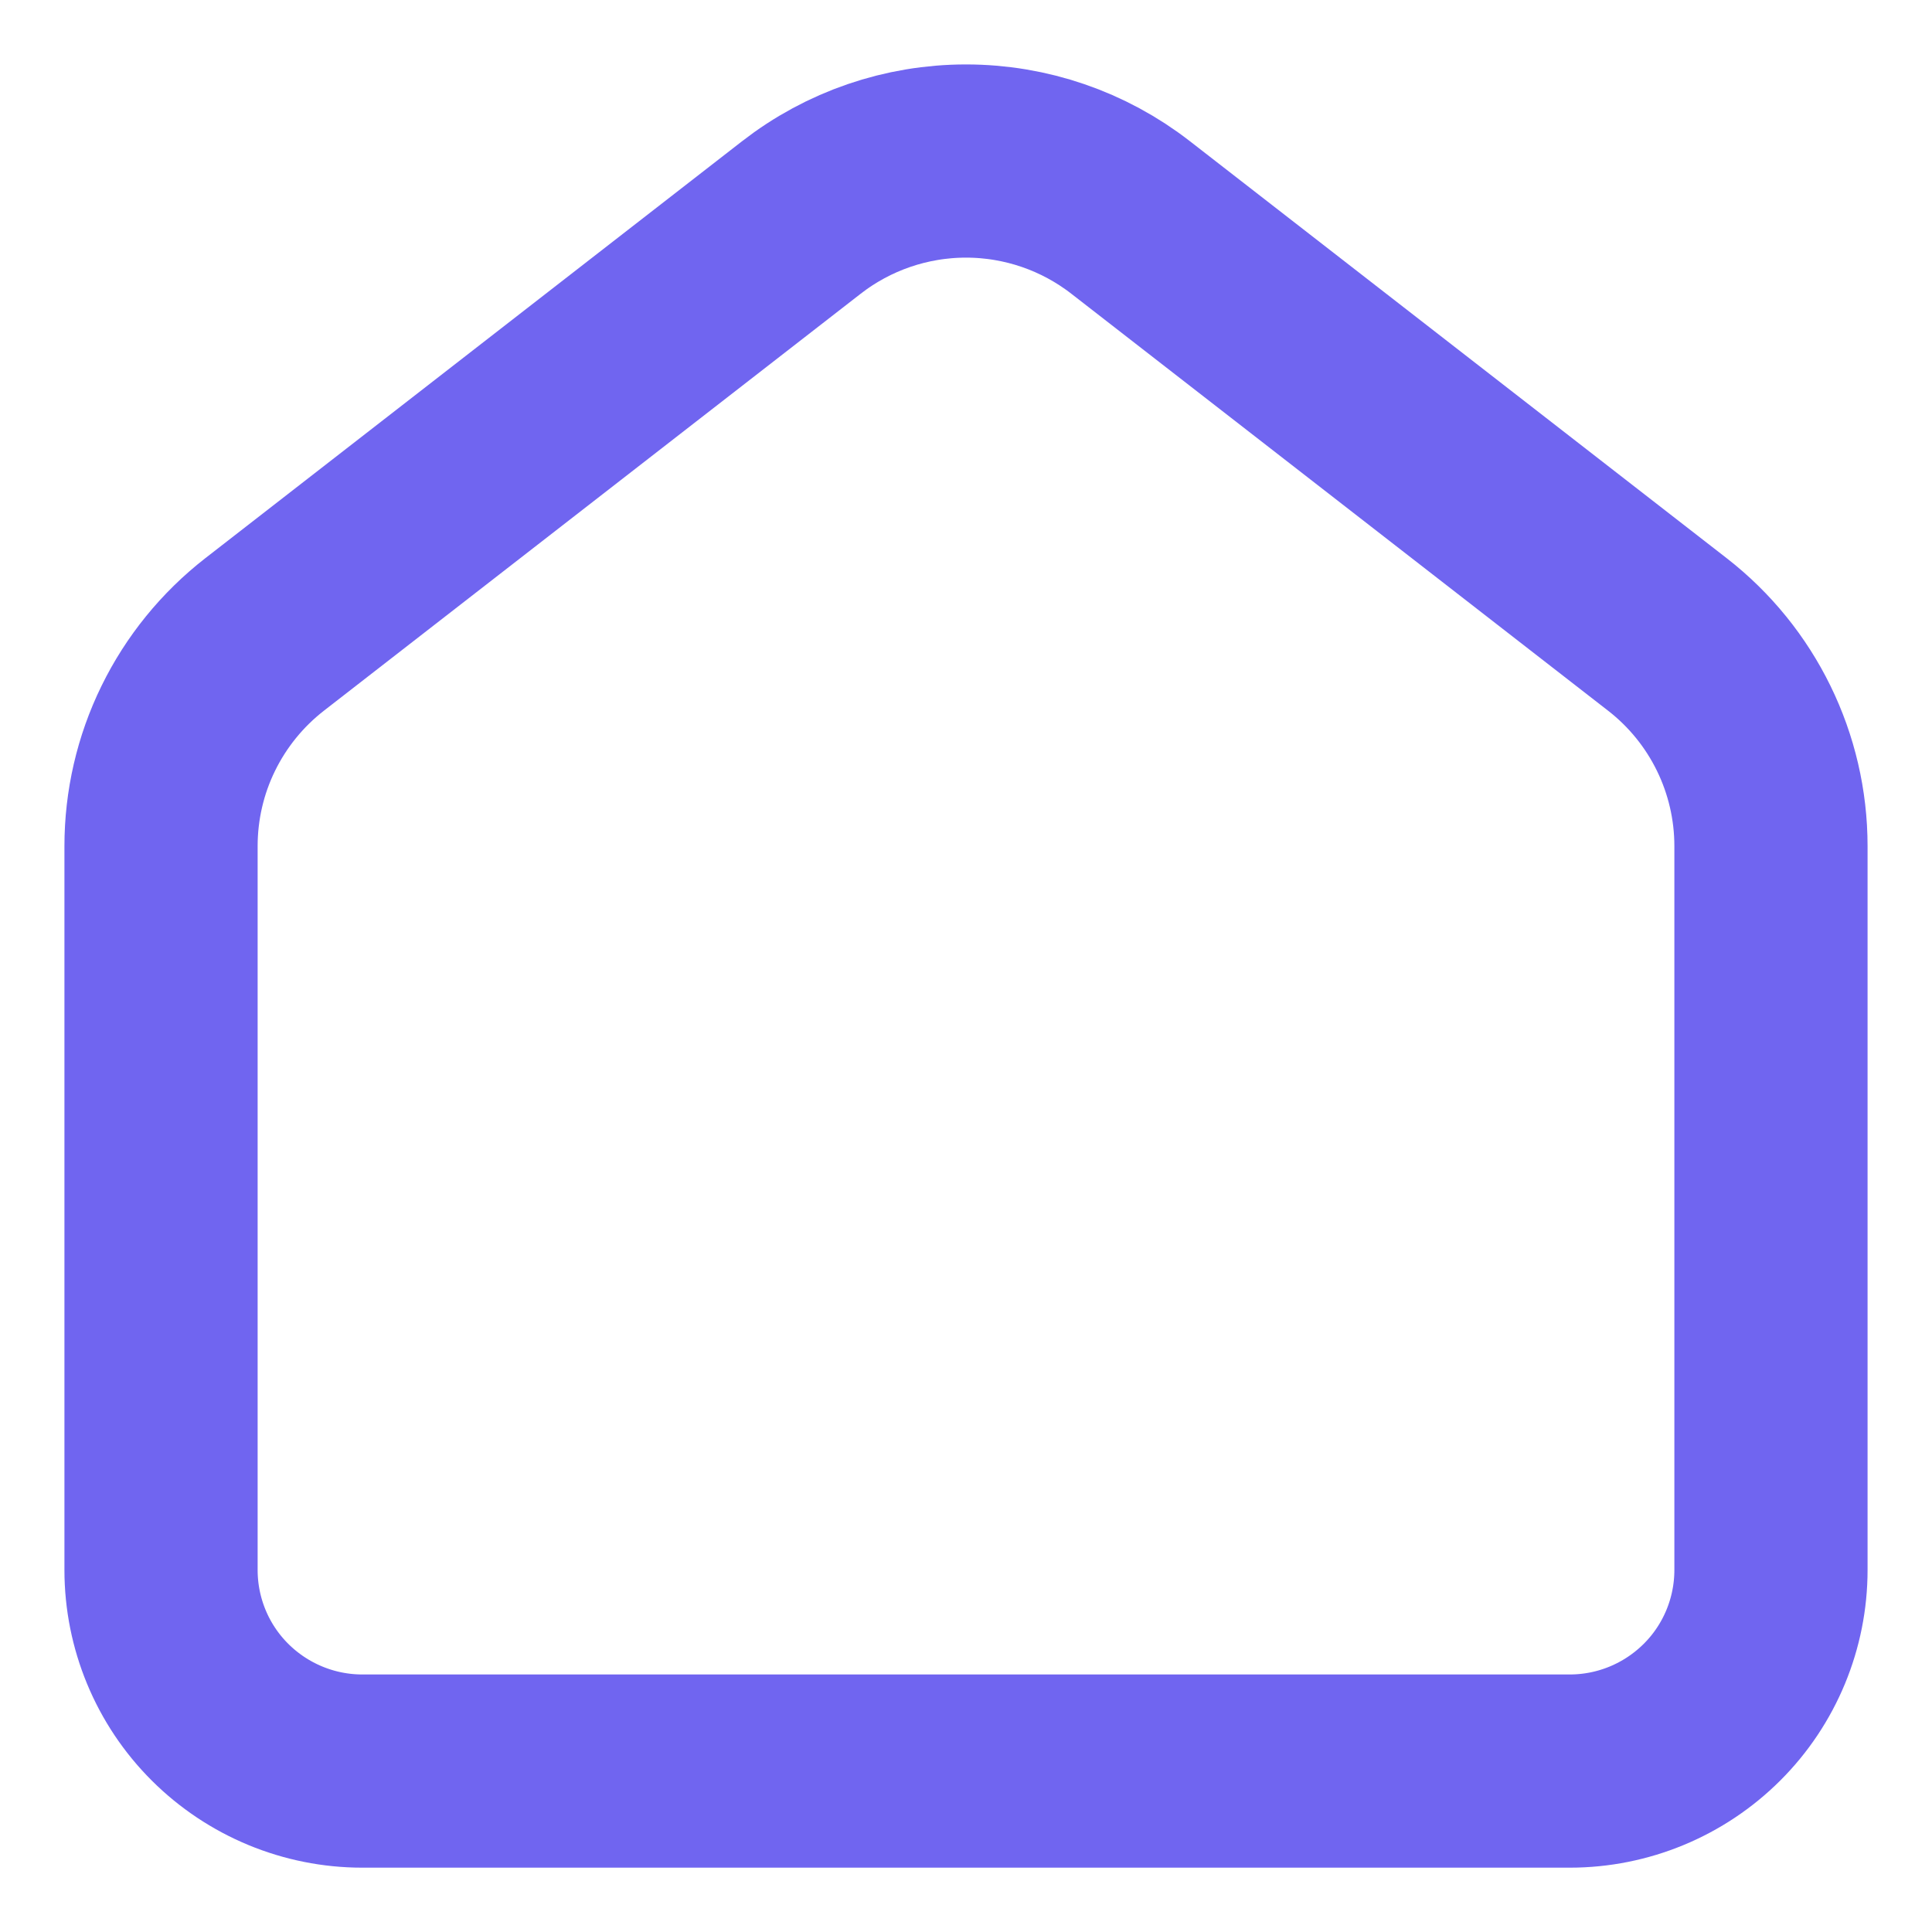 <svg width="20" height="20" viewBox="0 0 20 20" fill="none" xmlns="http://www.w3.org/2000/svg">
<g id="Icon" clip-path="url(#clip0_86_2318)">
<path id="Vector" d="M17.261 6.568L11.705 2.252C11.218 1.873 10.618 1.667 10 1.667C9.382 1.667 8.782 1.873 8.295 2.252L2.739 6.568C2.405 6.828 2.135 7.16 1.949 7.54C1.763 7.919 1.667 8.337 1.667 8.759V16.252C1.667 16.804 1.886 17.334 2.277 17.724C2.668 18.114 3.198 18.334 3.75 18.334H16.25C16.803 18.334 17.332 18.114 17.723 17.724C18.114 17.334 18.333 16.804 18.333 16.252V8.759C18.333 7.903 17.938 7.094 17.261 6.568Z" stroke="#7065F0" stroke-width="2" stroke-linecap="round" stroke-linejoin="round"/>
</g>
<defs>
<clipPath id="clip0_86_2318">
<rect width="20" height="20" fill="white"/>
</clipPath>
</defs>
</svg>
